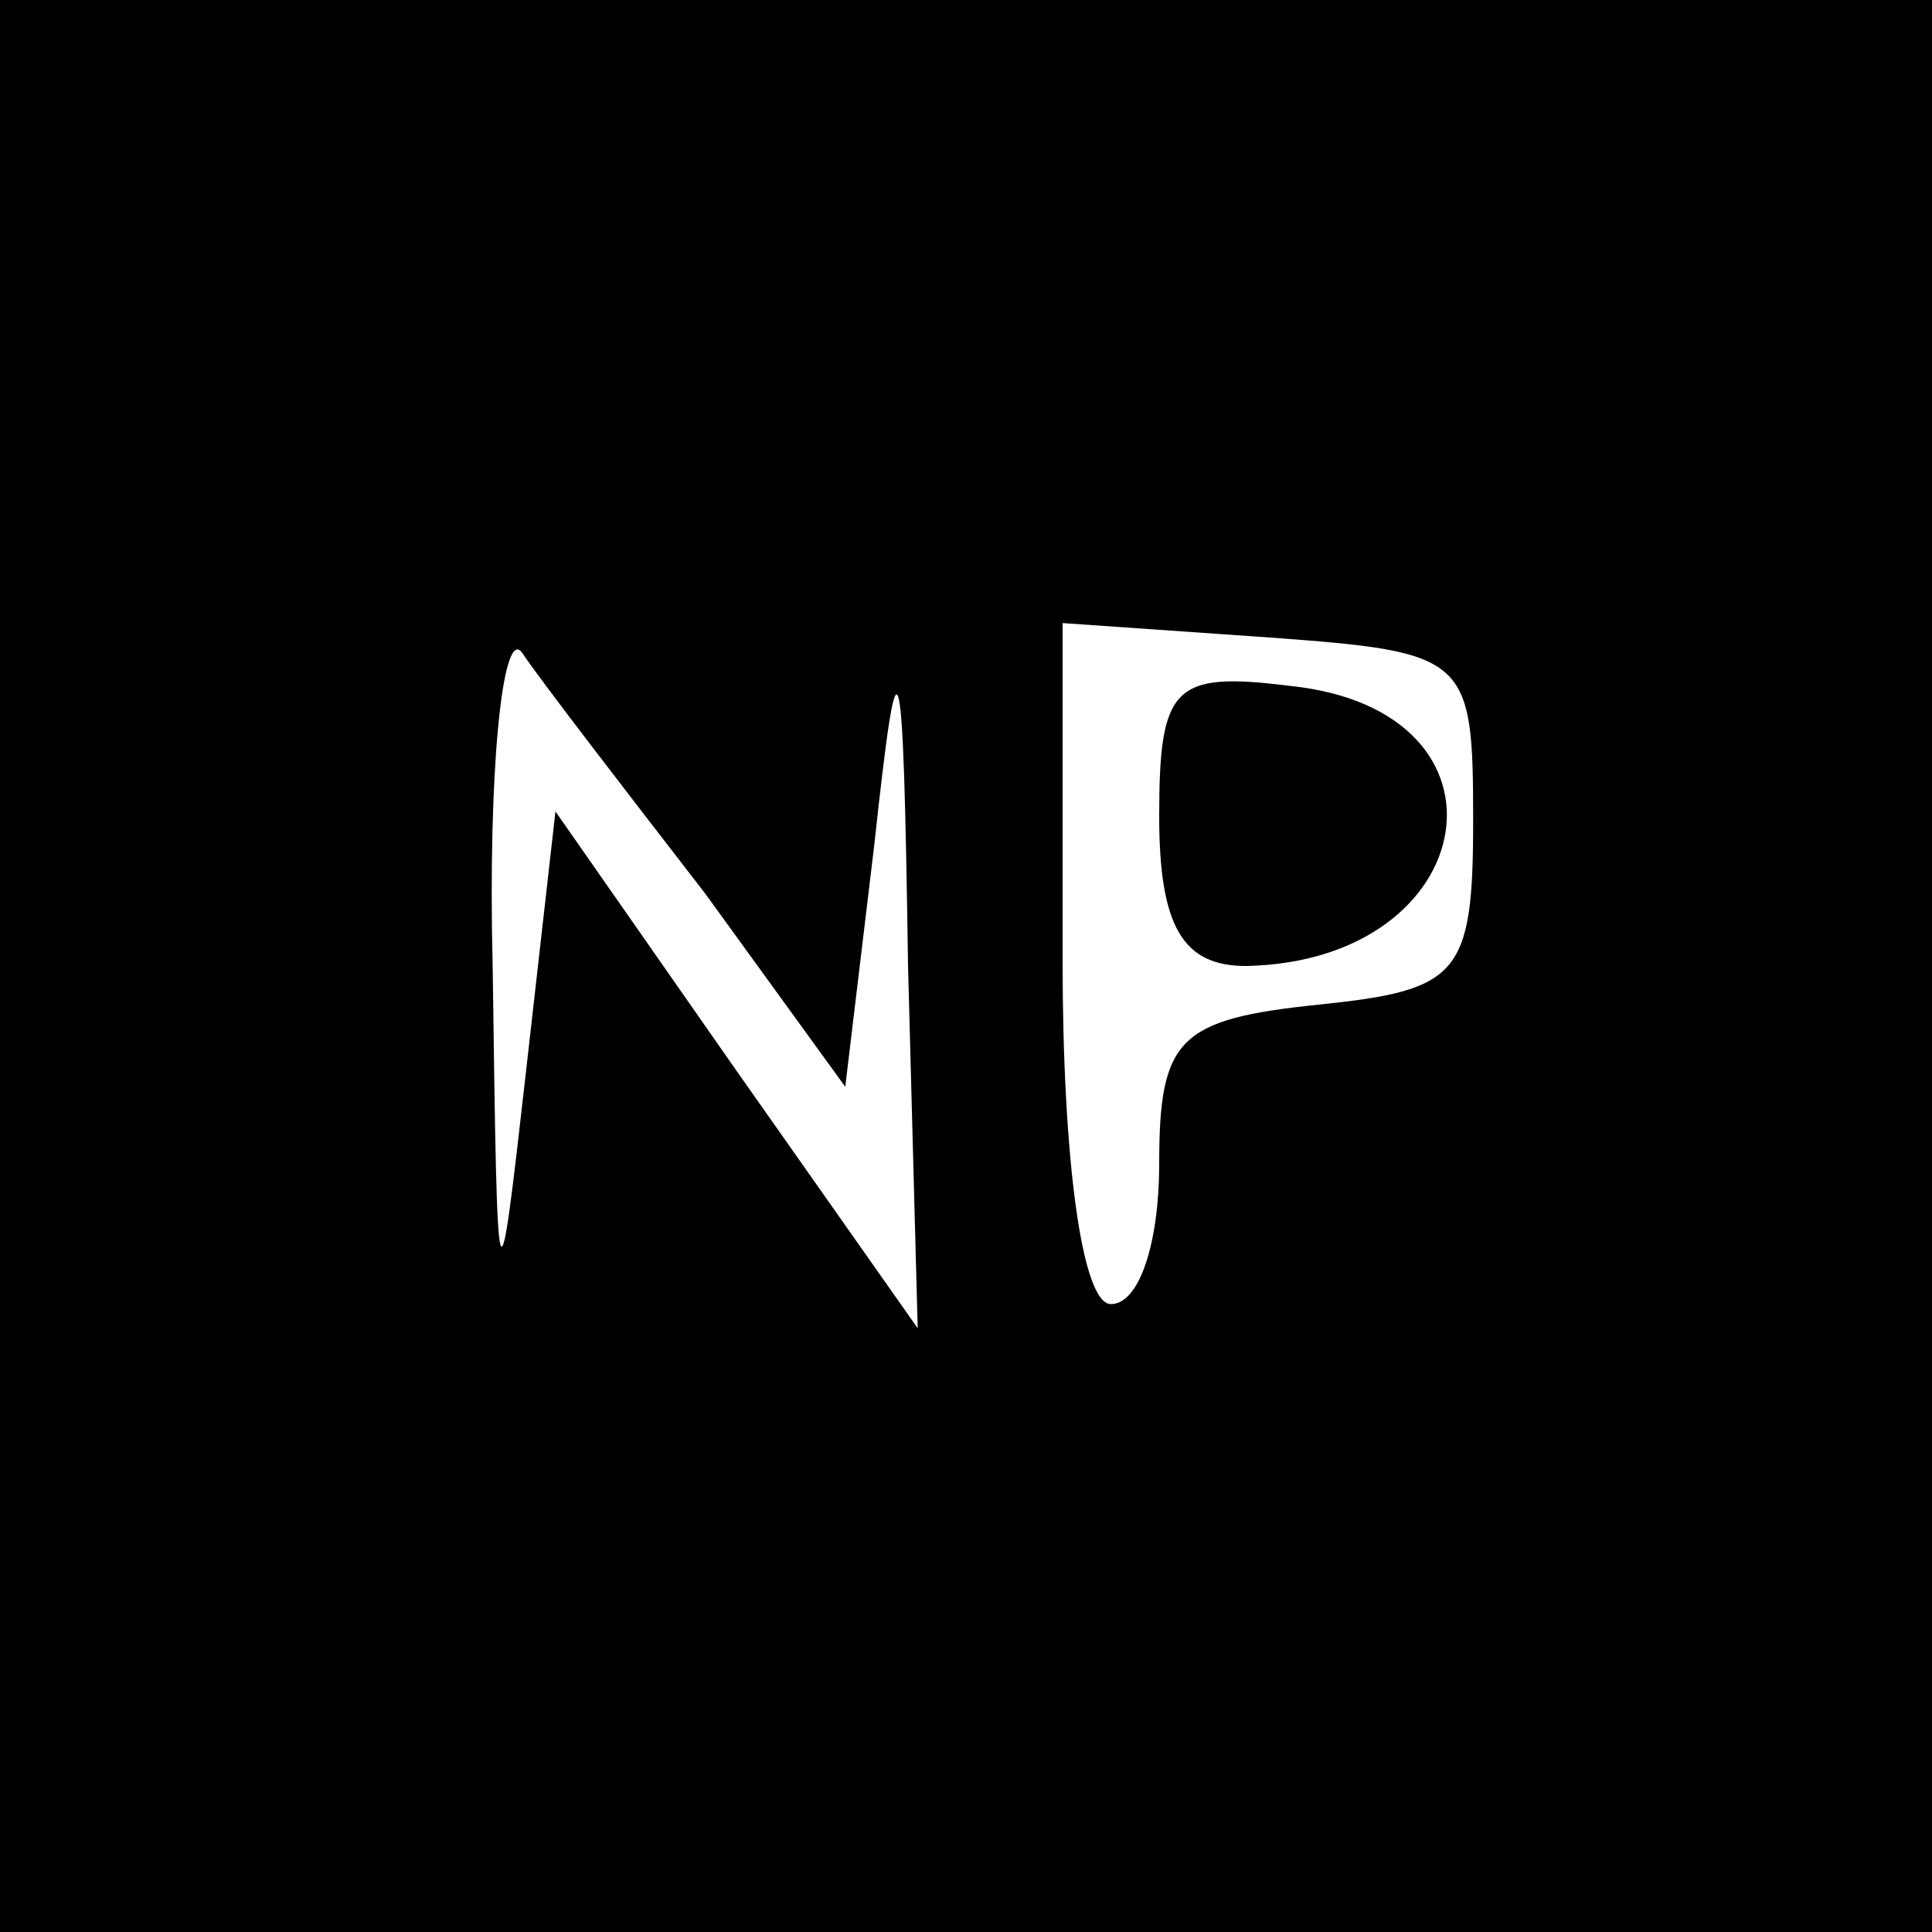<?xml version="1.0" standalone="no"?>
<!DOCTYPE svg PUBLIC "-//W3C//DTD SVG 20010904//EN"
 "http://www.w3.org/TR/2001/REC-SVG-20010904/DTD/svg10.dtd">
<svg version="1.0" xmlns="http://www.w3.org/2000/svg"
 width="40pt" height="40pt" viewBox="0 0 40 40"
 preserveAspectRatio="xMidYMid meet">

<g transform="translate(0,40) scale(0.1,-0.1)"
fill="#000000" stroke="none">
<path d="M0 200 l0 -200 200 0 200 0 0 200 0 200 -200 0 -200 0 0 -200z m146
15 l29 -40 6 50 c5 46 6 44 7 -25 l2 -75 -38 54 -37 53 -6 -53 c-6 -53 -6 -52
-7 21 -1 40 2 70 6 65 4 -6 21 -28 38 -50z m159 15 c0 -32 -3 -35 -32 -38 -29
-3 -33 -7 -33 -33 0 -16 -4 -29 -10 -29 -6 0 -10 30 -10 71 l0 70 43 -3 c41
-3 42 -4 42 -38z"/>
<path d="M240 231 c0 -23 5 -31 18 -31 49 1 58 53 9 58 -24 3 -27 0 -27 -27z"/>
</g>
</svg>
